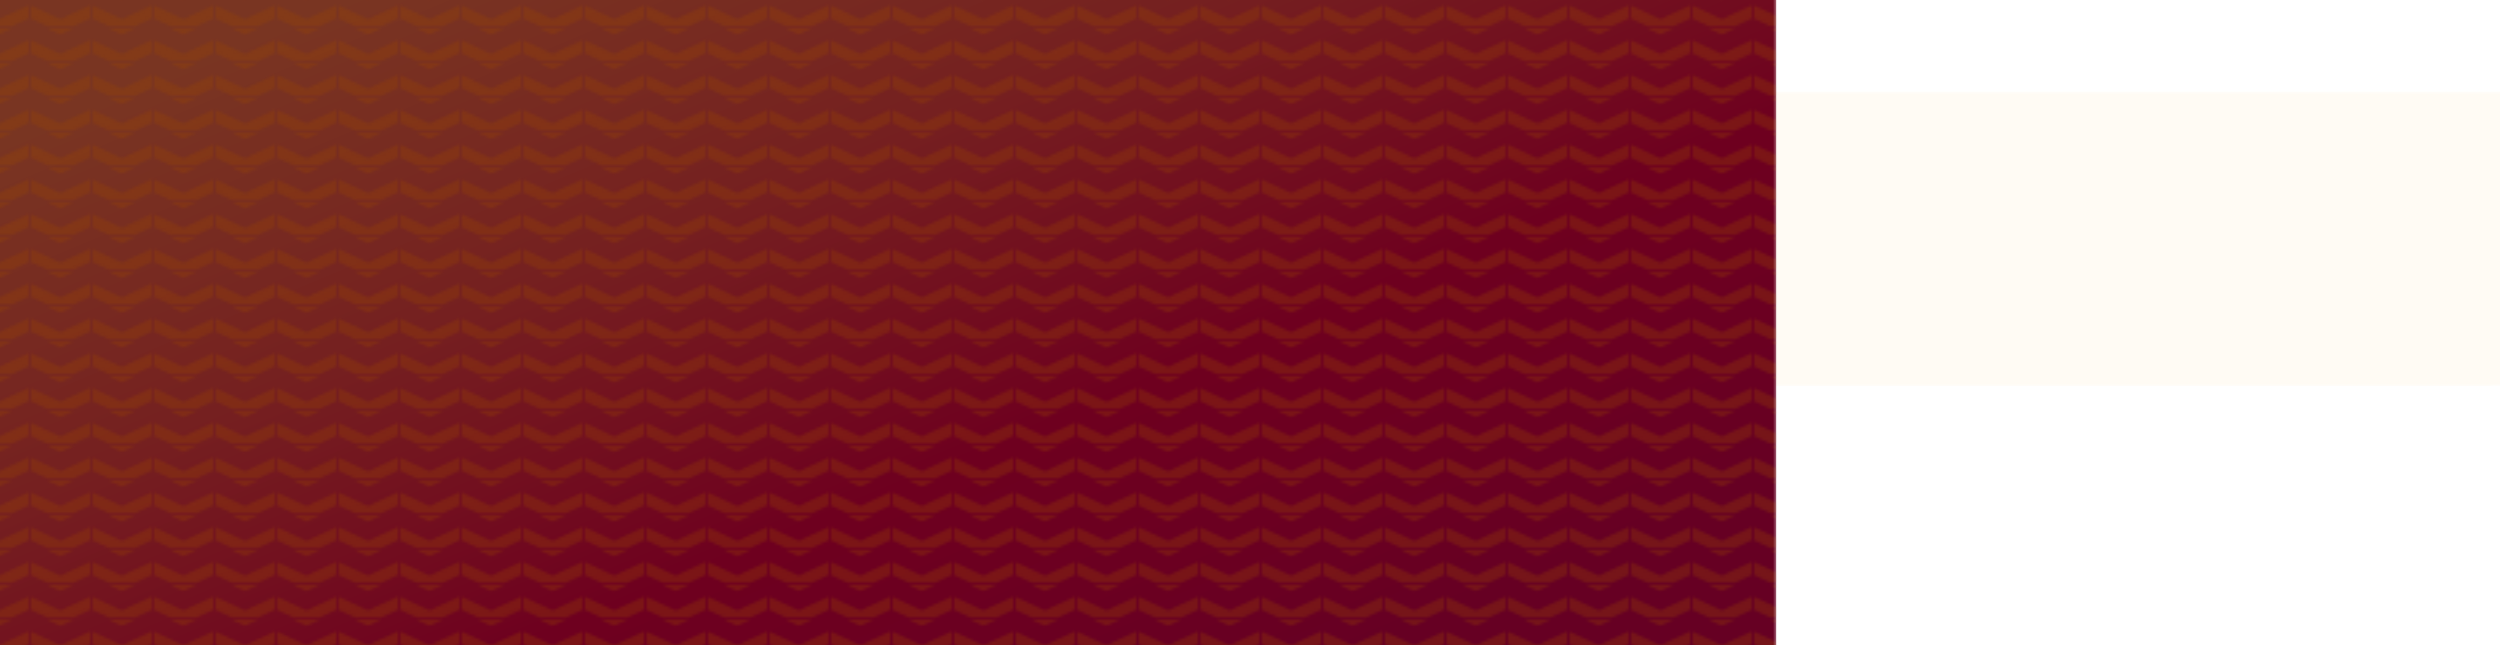 <?xml version="1.0" encoding="UTF-8"?>
<!-- My Brand New Logo (1.0.87), id: jjmQn4w8yZF7Jp3p9l5p (1.0.7), date: 2021-08-18 00:36 -->
<svg version="1.1" preserveAspectRatio="xMidYMid meet" xmlns="http://www.w3.org/2000/svg" xmlns:xlink="http://www.w3.org/1999/xlink" viewBox="33.409 379.466 933.182 241.068" width="1000" height="258">
	<defs>
		<path id="def-1" d="M266.021,500 A112.245,112.245 0 1 0 41.531,500 A112.245,112.245 0 1 0 266.021,500 Z" stroke-linecap="round" stroke-linejoin="round" stroke-miterlimit="25"></path>
		<g id="def-2">
			<path d="M49.313,500 A104.462,104.462 0 1 0 258.238,500 A104.462,104.462 0 1 0 49.313,500 Z M253.931,500 A100.155,100.155 0 1 1 53.621,500 A100.155,100.155 0 1 1 253.931,500 Z" fill="#000"></path>
			<use xlink:href="#def-1" fill="none" stroke="#000" stroke-width="3.574"></use>
		</g>
		<g id="def-3" transform="matrix(1.131, 0, 0, 1.131, 96.682, 444.827)" fill="#000" stroke="none" stroke-width="1">
			<g transform="translate(0.501, 0.5)">
				<g></g>
				<path fill="#000" d=" M80.989,6.423 C62.306 -4.253,44.597,1.167,39.613,3.083 c-4.997,1.924 -9.272,6.055 -10.914,7.781 c-0.684 -0.358 -1.502 -0.721 -2.499 -1.078 C21.176,7.988,14.274,9.485,9.028,13.51 c-3.774,2.895 -9.951,9.651 -8.912,22.374 C1.163,48.719,8.662,54.924,14.383,57.82 c-0.187,0.255 -0.3,0.566 -0.3,0.906 V76.17 v0.001 h-2.754 c-0.85,0 -1.54,0.689 -1.54,1.539 c0,0.001,0,0.001,0,0.001 c0,0.001,0,0.002,0,0.002 L9.786,95.061 c0,0.85,0.689,1.539,1.539,1.539 c0,0,0,0,0,0 c0,0,0.001,0,0.001,0 s0.001,0,0.001,0 l75.098,0.003 c0.85,0,1.539 -0.689,1.539 -1.539 c0 -0.072 -0.013 -0.141 -0.021 -0.211 c0.009 -0.07,0.021 -0.14,0.021 -0.212 V78.223 c0 -0.088 -0.013 -0.172 -0.026 -0.255 c0.014 -0.083,0.026 -0.167,0.026 -0.255 c0 -0.85 -0.689 -1.539 -1.539 -1.539 l-69.266 -0.003 V76.17 V59.053 c2.246,0.854,3.806,1.122,3.86,1.13 c0.068,0.011,0.136,0.016,0.203,0.016 c0.62,0,1.165 -0.449,1.265 -1.081 c0.111 -0.699 -0.365 -1.356 -1.064 -1.468 c-0.172 -0.027 -17.2 -2.956 -18.752 -21.975 c-0.939 -11.511,4.557 -17.553,7.916 -20.13 c4.512 -3.46,10.578 -4.834,14.749 -3.342 c3.401,1.215,4.089,2.333,4.162,2.468 c0.188,0.628,0.827,1.02,1.482,0.886 c0.694 -0.14,1.144 -0.817,1.003 -1.511 c-0.057 -0.281 -0.281 -0.923 -1.13 -1.715 c1.685 -1.721,5.463 -5.229,9.68 -6.853 c4.717 -1.814,21.481 -6.943,39.182,3.173 c19.007,10.864,17.837,26.578,17.642,28.334 l-0.028,0.249 c-0.376,3.41 -1.375,12.466 -7.864,16.375 c-4.49,2.704 -10.894,2.558 -19.038 -0.424 c0.729 -0.668,1.46 -1.378,2.194 -2.18 c0.479 -0.522,0.443 -1.334 -0.08 -1.812 c-0.521 -0.478 -1.334 -0.442 -1.812,0.08 c-3.818,4.169 -7.412,6.288 -10.686,6.298 c-0.008,0 -0.015,0 -0.021,0 c-3.901,0 -6.717 -3.04 -8.4 -4.856 c-0.298 -0.322 -0.563 -0.609 -0.797 -0.841 c-0.501 -0.499 -1.313 -0.497 -1.814,0.006 c-0.499,0.502 -0.497,1.314,0.006,1.813 c0.211,0.211,0.452,0.472,0.724,0.764 c1.839,1.986,5.259,5.68,10.282,5.68 c0.009,0,0.019,0,0.028,0 c2.622 -0.009,5.332 -1.05,8.101 -3.069 c4.688,1.851,8.904,2.845,12.631,2.999 V76.17 h3.079 V57.993 c2.595 -0.249,4.912 -0.972,6.927 -2.186 c7.576 -4.563,8.678 -14.538,9.092 -18.292 l0.026 -0.246 C100.122,35.342,101.419,18.1,80.989,6.423 z M84.887,93.525 l-43.098 -0.002 V79.251 l43.098,0.002 V93.525 z M38.71,93.523 H33.58 V79.251 h5.131 V93.523 z M30.501,93.523 h-5.13 V79.251 h5.13 V93.523 z M22.292,93.522 h-9.427 l0.002 -14.271 h9.425 V93.522 z"></path>
			</g>
		</g>
		<mask id="mask-1" x="-1.988" y="344.068" width="311.529" height="311.864" maskUnits="userSpaceOnUse" stroke-width="0">
			<rect x="12.172" y="358.229" width="283.208" height="283.543" fill="#fff"></rect>
			<use xlink:href="#def-2"></use>
			<use xlink:href="#def-3"></use>
		</mask>
		<g id="def-4" mask="url(#mask-1)">
			<use xlink:href="#def-1" stroke-width="11.517"></use>
		</g>
		<path id="def-5" d="M375.47,451.494 Q375.47,461.375,371.381,467.551 Q367.292,473.726,359.313,475.362 L359.313,475.362 Q366.39,477.298,374.836,478.266 L374.836,478.266 L373.033,486.779 Q356.209,484.275,346.528,479.618 Q336.847,474.962,332.842,468.168 Q328.836,461.375,328.836,451.728 L328.836,451.728 Q328.836,443.182,331.69,437.474 Q334.544,431.765,339.768,428.961 Q344.993,426.157,352.17,426.157 L352.17,426.157 Q359.347,426.157,364.571,428.945 Q369.795,431.732,372.633,437.407 Q375.47,443.082,375.47,451.494 L375.47,451.494 Z M340.019,451.26 Q340.019,460.14,343.09,464.096 Q346.161,468.051,352.17,468.051 L352.17,468.051 Q358.078,468.051,361.183,464.146 Q364.287,460.24,364.287,451.728 L364.287,451.728 Q364.287,442.915,361.166,438.926 Q358.045,434.937,352.17,434.937 L352.17,434.937 Q346.261,434.937,343.14,438.842 Q340.019,442.748,340.019,451.26 L340.019,451.26 Z M402.543,476.831 Q396.701,476.831,393.313,473.376 Q389.925,469.921,389.925,462.51 L389.925,462.51 L389.925,439.677 L400.607,439.677 L400.607,461.809 Q400.607,464.947,401.892,466.282 Q403.177,467.617,405.581,467.617 L405.581,467.617 Q407.35,467.617,409.153,466.85 Q410.955,466.082,412.157,464.646 L412.157,464.646 L412.157,439.677 L422.839,439.677 L422.839,476.197 L414.026,476.197 L413.292,472.525 L412.858,472.525 Q410.755,474.661,408.134,475.746 Q405.514,476.831,402.543,476.831 L402.543,476.831 Z M449.445,476.197 L438.762,476.197 L438.762,439.677 L449.445,439.677 L449.445,476.197 Z M444.103,434.369 Q440.799,434.369,439.146,432.934 Q437.494,431.498,437.494,428.828 L437.494,428.828 Q437.494,426.124,439.13,424.688 Q440.765,423.253,444.103,423.253 L444.103,423.253 Q447.408,423.253,449.044,424.688 Q450.68,426.124,450.68,428.828 L450.68,428.828 Q450.68,431.498,449.044,432.934 Q447.408,434.369,444.103,434.369 L444.103,434.369 Z M482.726,476.898 Q473.446,476.898,468.589,472.174 Q463.732,467.451,463.732,458.003 L463.732,458.003 Q463.732,448.49,468.89,443.799 Q474.047,439.109,483.828,439.109 L483.828,439.109 Q488.368,439.109,492.007,439.944 L492.007,439.944 L492.007,448.389 Q488.501,447.688,485.297,447.688 L485.297,447.688 Q481.591,447.688,479.271,448.723 Q476.951,449.758,475.85,452.011 Q474.748,454.265,474.748,457.903 L474.748,457.903 Q474.748,463.411,477.118,465.848 Q479.488,468.285,484.395,468.285 L484.395,468.285 Q486.098,468.285,487.867,468.001 Q489.636,467.718,492.007,467.083 L492.007,467.083 L492.007,475.529 Q487.8,476.898,482.726,476.898 L482.726,476.898 Z M542.68,476.197 L531.063,476.197 L521.082,461.709 L516.809,461.709 L516.809,476.197 L506.127,476.197 L506.127,422.251 L516.809,422.251 L516.809,453.163 L521.015,453.163 L530.129,439.677 L541.512,439.677 L529.895,457.236 L542.68,476.197 Z M574.861,461.609 L552.261,461.609 L552.261,452.929 L574.861,452.929 L574.861,461.609 Z M601.967,455.266 L601.967,467.517 L626.302,467.517 L626.302,476.197 L591.218,476.197 L591.218,426.791 L625.968,426.791 L625.968,435.471 L601.967,435.471 L601.967,446.587 L622.563,446.587 L622.563,455.266 L601.967,455.266 Z M662.254,461.609 L639.655,461.609 L639.655,452.929 L662.254,452.929 L662.254,461.609 Z M719.571,476.197 L707.721,476.197 L695.102,458.07 L694.501,458.07 Q692.165,458.07,689.327,457.903 L689.327,457.903 L689.327,476.197 L678.612,476.197 L678.612,427.893 Q682.15,427.125,686.156,426.658 Q690.162,426.191,694.067,426.191 L694.067,426.191 Q704.783,426.191,710.124,430.08 Q715.465,433.968,715.465,442.047 L715.465,442.047 Q715.465,447.321,712.912,450.927 Q710.358,454.532,705.551,456.334 L705.551,456.334 L719.571,476.197 Z M689.327,434.703 L689.327,449.691 Q692.131,449.992,694.702,449.992 L694.702,449.992 Q700.11,449.992,702.68,448.122 Q705.25,446.253,705.25,442.08 L705.25,442.08 Q705.25,437.974,702.797,436.088 Q700.343,434.202,695.169,434.202 L695.169,434.202 Q692.231,434.202,689.327,434.703 L689.327,434.703 Z M761.132,458.237 L761.132,461.041 L738.966,461.041 Q739.133,463.979,740.218,465.665 Q741.303,467.35,743.606,468.102 Q745.91,468.853,749.882,468.853 L749.882,468.853 Q754.055,468.853,759.095,467.684 L759.095,467.684 L759.095,475.663 Q753.754,476.898,748.38,476.898 L748.38,476.898 Q741.403,476.898,736.98,474.911 Q732.557,472.925,730.42,468.752 Q728.284,464.58,728.284,457.903 L728.284,457.903 Q728.284,451.895,730.27,447.672 Q732.256,443.449,736.062,441.279 Q739.867,439.109,745.275,439.109 L745.275,439.109 Q753.02,439.109,757.076,444 Q761.132,448.89,761.132,458.237 L761.132,458.237 Z M745.142,445.852 Q742.104,445.852,740.568,447.922 Q739.033,449.992,738.933,454.866 L738.933,454.866 L751.184,454.866 Q751.084,449.958,749.615,447.905 Q748.146,445.852,745.142,445.852 L745.142,445.852 Z M792.344,476.898 Q783.064,476.898,778.207,472.174 Q773.35,467.451,773.35,458.003 L773.35,458.003 Q773.35,448.49,778.507,443.799 Q783.665,439.109,793.445,439.109 L793.445,439.109 Q797.985,439.109,801.624,439.944 L801.624,439.944 L801.624,448.389 Q798.119,447.688,794.914,447.688 L794.914,447.688 Q791.209,447.688,788.889,448.723 Q786.569,449.758,785.467,452.011 Q784.366,454.265,784.366,457.903 L784.366,457.903 Q784.366,463.411,786.736,465.848 Q789.106,468.285,794.013,468.285 L794.013,468.285 Q795.715,468.285,797.485,468.001 Q799.254,467.718,801.624,467.083 L801.624,467.083 L801.624,475.529 Q797.418,476.898,792.344,476.898 L792.344,476.898 Z M826.427,476.197 L815.745,476.197 L815.745,439.677 L826.427,439.677 L826.427,476.197 Z M821.086,434.369 Q817.781,434.369,816.128,432.934 Q814.476,431.498,814.476,428.828 L814.476,428.828 Q814.476,426.124,816.112,424.688 Q817.747,423.253,821.086,423.253 L821.086,423.253 Q824.391,423.253,826.026,424.688 Q827.662,426.124,827.662,428.828 L827.662,428.828 Q827.662,431.498,826.026,432.934 Q824.391,434.369,821.086,434.369 L821.086,434.369 Z M842.383,490.885 L842.383,439.677 L851.33,439.677 L851.997,443.549 L852.498,443.549 Q854.1,441.479,856.587,440.294 Q859.074,439.109,862.212,439.109 L862.212,439.109 Q866.452,439.109,869.823,440.995 Q873.195,442.881,875.198,446.937 Q877.201,450.993,877.201,457.236 L877.201,457.236 Q877.201,466.816,872.11,471.84 Q867.019,476.864,857.305,476.864 L857.305,476.864 Q855.536,476.864,853.066,476.597 L853.066,476.597 L853.066,490.885 L842.383,490.885 Z M857.272,468.752 Q861.945,468.752,864.198,466.232 Q866.452,463.712,866.452,458.07 L866.452,458.07 Q866.452,452.395,864.549,450.109 Q862.646,447.822,859.074,447.822 L859.074,447.822 Q857.338,447.822,855.736,448.44 Q854.134,449.057,853.066,450.292 L853.066,450.292 L853.066,468.352 Q855.002,468.752,857.272,468.752 L857.272,468.752 Z M923.234,458.237 L923.234,461.041 L901.069,461.041 Q901.236,463.979,902.321,465.665 Q903.406,467.35,905.709,468.102 Q908.012,468.853,911.985,468.853 L911.985,468.853 Q916.157,468.853,921.198,467.684 L921.198,467.684 L921.198,475.663 Q915.857,476.898,910.483,476.898 L910.483,476.898 Q903.506,476.898,899.083,474.911 Q894.659,472.925,892.523,468.752 Q890.387,464.58,890.387,457.903 L890.387,457.903 Q890.387,451.895,892.373,447.672 Q894.359,443.449,898.165,441.279 Q901.97,439.109,907.378,439.109 L907.378,439.109 Q915.123,439.109,919.179,444 Q923.234,448.89,923.234,458.237 L923.234,458.237 Z M907.244,445.852 Q904.207,445.852,902.671,447.922 Q901.136,449.992,901.035,454.866 L901.035,454.866 L913.287,454.866 Q913.186,449.958,911.718,447.905 Q910.249,445.852,907.244,445.852 L907.244,445.852 Z M947.87,476.898 Q941.361,476.898,936.153,475.295 L936.153,475.295 L936.153,467.484 Q941.561,469.12,947.703,469.12 L947.703,469.12 Q951.175,469.12,952.727,468.202 Q954.28,467.284,954.28,465.514 L954.28,465.514 Q954.28,464.146,953.545,463.445 Q952.811,462.744,950.975,462.377 L950.975,462.377 L945.066,461.308 Q939.959,460.374,937.589,457.787 Q935.219,455.199,935.219,450.793 L935.219,450.793 Q935.219,447.221,937.121,444.601 Q939.024,441.98,942.88,440.545 Q946.735,439.109,952.444,439.109 L952.444,439.109 Q955.047,439.109,957.601,439.41 Q960.155,439.71,962.225,440.244 L962.225,440.244 L962.225,448.056 Q957.785,446.854,952.744,446.854 L952.744,446.854 Q945.133,446.854,945.133,450.526 L945.133,450.526 Q945.133,451.728,945.884,452.462 Q946.635,453.196,948.404,453.53 L948.404,453.53 L954.313,454.599 Q959.387,455.567,961.807,458.02 Q964.227,460.474,964.227,465.147 L964.227,465.147 Q964.227,468.786,962.308,471.423 Q960.389,474.06,956.7,475.479 Q953.011,476.898,947.87,476.898 L947.87,476.898 Z"></path>
		<path id="def-6" d="M328.421,518.329 L964.227,518.329 L964.227,523.67 L328.421,523.67 Z" stroke-miterlimit="25"></path>
		<path id="def-7" d="M340.007,572.522 L328.764,572.522 L328.764,553.829 L339.42,553.829 L339.42,555.618 L330.634,555.618 L330.634,561.974 L336.562,561.974 L336.562,563.736 L330.634,563.736 L330.634,570.733 L340.007,570.733 L340.007,572.522 Z M354.589,572.522 L353.28,572.522 L348.286,558.876 L350.209,558.876 L353.52,568.169 Q353.574,568.33,353.667,568.61 Q353.761,568.891,353.841,569.131 Q353.921,569.371,354.001,569.612 L354.001,569.612 Q354.081,569.371,354.161,569.131 Q354.241,568.891,354.335,568.61 Q354.428,568.33,354.482,568.169 L354.482,568.169 L357.713,558.876 L359.582,558.876 L354.589,572.522 Z M373.389,572.843 L373.389,572.843 Q370.719,572.843,369.09,570.76 Q367.461,568.677,367.461,565.686 L367.461,565.686 Q367.461,562.348,369.09,560.452 Q370.719,558.555,373.389,558.555 L373.389,558.555 Q375.739,558.555,377.262,560.225 Q378.784,561.894,378.784,565.152 L378.784,565.152 Q378.784,565.873,378.73,566.46 L378.73,566.46 L369.437,566.46 Q369.677,568.597,370.719,569.852 Q371.76,571.107,373.469,571.107 L373.469,571.107 Q375.098,571.107,376.54,570.039 L376.54,570.039 L377.555,571.294 Q375.686,572.843,373.389,572.843 Z M369.383,564.778 L369.383,564.778 L376.888,564.778 Q376.861,562.294,375.806,561.266 Q374.751,560.238,373.389,560.238 L373.389,560.238 Q371.68,560.238,370.585,561.386 Q369.49,562.535,369.383,564.778 Z M389.733,572.522 L387.864,572.522 L387.864,558.876 L389.733,558.876 L389.733,560.799 Q390.775,558.555,393.178,558.555 L393.178,558.555 Q394.326,558.555,395.101,559.116 L395.101,559.116 L394.807,560.932 Q393.979,560.425,393.045,560.425 L393.045,560.425 Q391.789,560.425,390.761,561.48 Q389.733,562.535,389.733,564.805 L389.733,564.805 L389.733,572.522 Z M406.851,577.703 L405.009,577.703 L407.038,572.095 L402.044,558.876 L403.94,558.876 L407.385,568.57 Q407.466,568.837,407.626,569.318 Q407.786,569.799,407.839,569.959 L407.839,569.959 L408.32,568.57 L411.819,558.876 L413.821,558.876 L406.851,577.703 Z M427.334,572.843 L427.334,572.843 Q424.717,572.843,423.208,570.907 Q421.7,568.971,421.7,565.686 L421.7,565.686 Q421.7,562.348,423.208,560.452 Q424.717,558.555,427.334,558.555 L427.334,558.555 Q429.364,558.555,430.966,559.837 L430.966,559.837 L430.966,554.176 L432.836,553.241 L432.836,572.522 L430.966,572.522 L430.966,571.347 Q429.471,572.843,427.334,572.843 Z M427.548,571.161 L427.548,571.161 Q428.59,571.161,429.498,570.6 Q430.406,570.039,430.966,569.024 L430.966,569.024 L430.966,562.214 Q429.738,560.238,427.548,560.238 L427.548,560.238 Q425.679,560.238,424.664,561.653 Q423.649,563.069,423.649,565.686 L423.649,565.686 Q423.649,568.036,424.717,569.598 Q425.786,571.161,427.548,571.161 Z M452.571,572.522 L450.835,572.522 L450.835,571.187 Q448.993,572.843,446.829,572.843 L446.829,572.843 Q444.693,572.843,443.438,571.655 Q442.183,570.466,442.183,568.223 L442.183,568.223 Q442.183,566.006,443.611,564.858 Q445.04,563.71,447.15,563.71 L447.15,563.71 Q449.046,563.71,450.835,564.671 L450.835,564.671 L450.835,563.523 Q450.835,560.185,447.844,560.185 L447.844,560.185 Q445.921,560.185,443.785,561.653 L443.785,561.653 L443.251,560.051 Q445.601,558.555,448.031,558.555 L448.031,558.555 Q448.859,558.555,449.58,558.756 Q450.301,558.956,451.009,559.45 Q451.717,559.944,452.144,560.919 Q452.571,561.894,452.571,563.282 L452.571,563.282 L452.571,572.522 Z M447.016,571.214 L447.016,571.214 Q449.126,571.214,450.835,569.104 L450.835,569.104 L450.835,566.46 Q449.153,565.339,447.337,565.339 L447.337,565.339 Q445.868,565.339,444.893,566.073 Q443.919,566.808,443.919,568.223 L443.919,568.223 Q443.919,569.585,444.733,570.399 Q445.548,571.214,447.016,571.214 Z M465.123,577.703 L463.28,577.703 L465.31,572.095 L460.316,558.876 L462.212,558.876 L465.657,568.57 Q465.737,568.837,465.897,569.318 Q466.057,569.799,466.111,569.959 L466.111,569.959 L466.592,568.57 L470.09,558.876 L472.093,558.876 L465.123,577.703 Z M494.659,572.522 L492.79,572.522 L492.79,553.829 L503.712,553.829 L503.712,555.618 L494.659,555.618 L494.659,561.974 L500.775,561.974 L500.775,563.736 L494.659,563.736 L494.659,572.522 Z M520.109,572.522 L518.374,572.522 L518.374,571.187 Q516.531,572.843,514.368,572.843 L514.368,572.843 Q512.231,572.843,510.976,571.655 Q509.721,570.466,509.721,568.223 L509.721,568.223 Q509.721,566.006,511.15,564.858 Q512.579,563.71,514.688,563.71 L514.688,563.71 Q516.584,563.71,518.374,564.671 L518.374,564.671 L518.374,563.523 Q518.374,560.185,515.383,560.185 L515.383,560.185 Q513.46,560.185,511.323,561.653 L511.323,561.653 L510.789,560.051 Q513.139,558.555,515.57,558.555 L515.57,558.555 Q516.397,558.555,517.118,558.756 Q517.84,558.956,518.547,559.45 Q519.255,559.944,519.682,560.919 Q520.109,561.894,520.109,563.282 L520.109,563.282 L520.109,572.522 Z M514.555,571.214 L514.555,571.214 Q516.664,571.214,518.374,569.104 L518.374,569.104 L518.374,566.46 Q516.691,565.339,514.875,565.339 L514.875,565.339 Q513.406,565.339,512.432,566.073 Q511.457,566.808,511.457,568.223 L511.457,568.223 Q511.457,569.585,512.271,570.399 Q513.086,571.214,514.555,571.214 Z M547.563,572.522 L545.693,572.522 L545.693,564.164 Q545.693,560.238,542.729,560.238 L542.729,560.238 Q541.26,560.238,540.419,561.373 Q539.578,562.508,539.578,564.164 L539.578,564.164 L539.578,572.522 L537.708,572.522 L537.708,564.164 Q537.708,560.238,534.744,560.238 L534.744,560.238 Q533.222,560.238,532.407,561.266 Q531.593,562.294,531.593,563.95 L531.593,563.95 L531.593,572.522 L529.724,572.522 L529.724,558.876 L531.593,558.876 L531.593,560.211 Q533.008,558.555,535.305,558.555 L535.305,558.555 Q536.4,558.555,537.415,559.116 Q538.43,559.677,538.99,560.639 L538.99,560.639 Q539.578,559.731,540.606,559.143 Q541.634,558.555,542.889,558.555 L542.889,558.555 Q544.919,558.555,546.241,559.891 Q547.563,561.226,547.563,563.443 L547.563,563.443 L547.563,572.522 Z M559.42,555.725 Q559.073,556.072,558.539,556.072 Q558.005,556.072,557.658,555.725 Q557.31,555.378,557.31,554.843 Q557.31,554.309,557.671,553.935 Q558.031,553.562,558.539,553.562 L558.539,553.562 Q559.073,553.562,559.42,553.935 Q559.767,554.309,559.767,554.843 Q559.767,555.378,559.42,555.725 Z M559.473,572.522 L557.604,572.522 L557.604,558.876 L559.473,558.876 L559.473,572.522 Z M571.651,572.522 L569.782,572.522 L569.782,554.149 L571.651,553.241 L571.651,572.522 Z M585.405,577.703 L583.562,577.703 L585.592,572.095 L580.598,558.876 L582.494,558.876 L585.939,568.57 Q586.019,568.837,586.179,569.318 Q586.339,569.799,586.393,569.959 L586.393,569.959 L586.873,568.57 L590.372,558.876 L592.375,558.876 L585.405,577.703 Z M614.941,572.522 L613.072,572.522 L613.072,553.829 L623.994,553.829 L623.994,555.618 L614.941,555.618 L614.941,561.974 L621.056,561.974 L621.056,563.736 L614.941,563.736 L614.941,572.522 Z M633.074,572.522 L631.205,572.522 L631.205,558.876 L633.074,558.876 L633.074,560.799 Q634.115,558.555,636.519,558.555 L636.519,558.555 Q637.667,558.555,638.442,559.116 L638.442,559.116 L638.148,560.932 Q637.32,560.425,636.385,560.425 L636.385,560.425 Q635.13,560.425,634.102,561.48 Q633.074,562.535,633.074,564.805 L633.074,564.805 L633.074,572.522 Z M651.714,572.843 L651.714,572.843 Q649.044,572.843,647.415,570.76 Q645.786,568.677,645.786,565.686 L645.786,565.686 Q645.786,562.348,647.415,560.452 Q649.044,558.555,651.714,558.555 L651.714,558.555 Q654.065,558.555,655.587,560.225 Q657.109,561.894,657.109,565.152 L657.109,565.152 Q657.109,565.873,657.056,566.46 L657.056,566.46 L647.762,566.46 Q648.002,568.597,649.044,569.852 Q650.085,571.107,651.795,571.107 L651.795,571.107 Q653.424,571.107,654.866,570.039 L654.866,570.039 L655.881,571.294 Q654.011,572.843,651.714,572.843 Z M647.709,564.778 L647.709,564.778 L655.213,564.778 Q655.186,562.294,654.131,561.266 Q653.076,560.238,651.714,560.238 L651.714,560.238 Q650.005,560.238,648.91,561.386 Q647.815,562.535,647.709,564.778 Z M670.034,572.843 L670.034,572.843 Q667.337,572.843,665.334,570.466 L665.334,570.466 L666.643,569.318 Q668.218,571.187,670.195,571.187 L670.195,571.187 Q671.37,571.187,672.117,570.666 Q672.865,570.146,672.865,569.211 L672.865,569.211 Q672.865,568.623,672.598,568.156 Q672.331,567.689,671.757,567.302 Q671.183,566.914,670.729,566.701 Q670.275,566.487,669.474,566.167 L669.474,566.167 Q668.512,565.766,667.898,565.446 Q667.284,565.125,666.643,564.644 Q666.002,564.164,665.695,563.509 Q665.388,562.855,665.388,562.027 L665.388,562.027 Q665.388,560.478,666.616,559.517 Q667.845,558.555,669.794,558.555 L669.794,558.555 Q672.491,558.555,674.227,560.639 L674.227,560.639 L672.999,561.68 Q671.53,560.211,669.741,560.211 L669.741,560.211 Q668.566,560.211,667.858,560.692 Q667.15,561.173,667.15,562.001 L667.15,562.001 Q667.15,562.401,667.337,562.748 Q667.524,563.095,667.764,563.322 Q668.005,563.549,668.512,563.83 Q669.02,564.11,669.313,564.23 Q669.607,564.351,670.275,564.618 L670.275,564.618 Q671.076,564.938,671.53,565.138 Q671.984,565.339,672.665,565.753 Q673.346,566.167,673.706,566.581 Q674.067,566.994,674.347,567.649 Q674.628,568.303,674.628,569.104 L674.628,569.104 Q674.628,570.813,673.386,571.828 Q672.144,572.843,670.034,572.843 Z M685.764,572.522 L683.895,572.522 L683.895,554.122 L685.764,553.241 L685.764,560.398 Q686.992,558.555,689.289,558.555 L689.289,558.555 Q691.799,558.555,692.988,560.078 Q694.176,561.6,694.176,564.965 L694.176,564.965 L694.176,572.522 L692.307,572.522 L692.307,564.19 Q692.307,562.134,691.452,561.186 Q690.598,560.238,689.129,560.238 L689.129,560.238 Q685.764,560.238,685.764,564.137 L685.764,564.137 L685.764,572.522 Z"></path>
		<mask id="mask-2" x="315.908" y="408.219" width="660.832" height="120.948" maskUnits="userSpaceOnUse" stroke-width="0">
			<rect x="321.406" y="413.717" width="649.837" height="109.953" fill="#000"></rect>
			<use xlink:href="#def-6" fill="#fff" stroke="#fff"></use>
			<use xlink:href="#def-5" fill="#fff" stroke="#fff"></use>
		</mask>
		<linearGradient id="gradient-1" gradientUnits="objectBoundingBox" x1="0.146" y1="0.146" x2="0.854" y2="0.854">
			<stop offset="0" stop-color="#793522" stop-opacity="1"></stop>
			<stop offset="0.167" stop-color="#772b21" stop-opacity="1"></stop>
			<stop offset="0.333" stop-color="#752020" stop-opacity="1"></stop>
			<stop offset="0.5" stop-color="#72101f" stop-opacity="1"></stop>
			<stop offset="0.667" stop-color="#6e001f" stop-opacity="1"></stop>
			<stop offset="0.833" stop-color="#6b0021" stop-opacity="1"></stop>
			<stop offset="1" stop-color="#660023" stop-opacity="1"></stop>
		</linearGradient>
		<mask id="mask-3" x="-2.005" y="344.051" width="712.861" height="311.897" maskUnits="userSpaceOnUse" stroke-width="0">
			<rect x="12.172" y="358.229" width="684.507" height="283.543" fill="#000"></rect>
			<use xlink:href="#def-4" fill="#fff" stroke="#fff"></use>
			<use xlink:href="#def-7" fill="#fff" stroke="#fff"></use>
		</mask>
		<pattern id="def-8" patternUnits="userSpaceOnUse" patternContentUnits="userSpaceOnUse" patternTransform="rotate(180, 354.425, 500) translate(354.425, 500) scale(1) translate(-354.425, -500)" x="343.367" y="493.9" width="22.117" height="12.199" viewBox="0 0 22.117 12.199">
			<path d="M-11.059,-1.898 L11.059,-12.199 L33.176,-1.898 M-11.059,10.302 L11.059,0 L33.176,10.302 M-11.059,22.501 L11.059,12.199 L33.176,22.501" fill="none" stroke="#9c4800" stroke-width="4.434" stroke-opacity="0.3" stroke-linecap="square"></path>
		</pattern>
	</defs>
	<g mask="url(#mask-2)">
		<rect x="321.406" y="413.717" width="649.837" height="109.953" fill="#fffbf4"></rect>
	</g>
	<g mask="url(#mask-3)">
		<rect x="12.172" y="358.229" width="684.507" height="283.543" fill="url(#gradient-1)"></rect>
		<g>
			<rect x="12.172" y="358.229" width="684.507" height="283.543" fill="url(#def-8)"></rect>
		</g>
	</g>
</svg>
